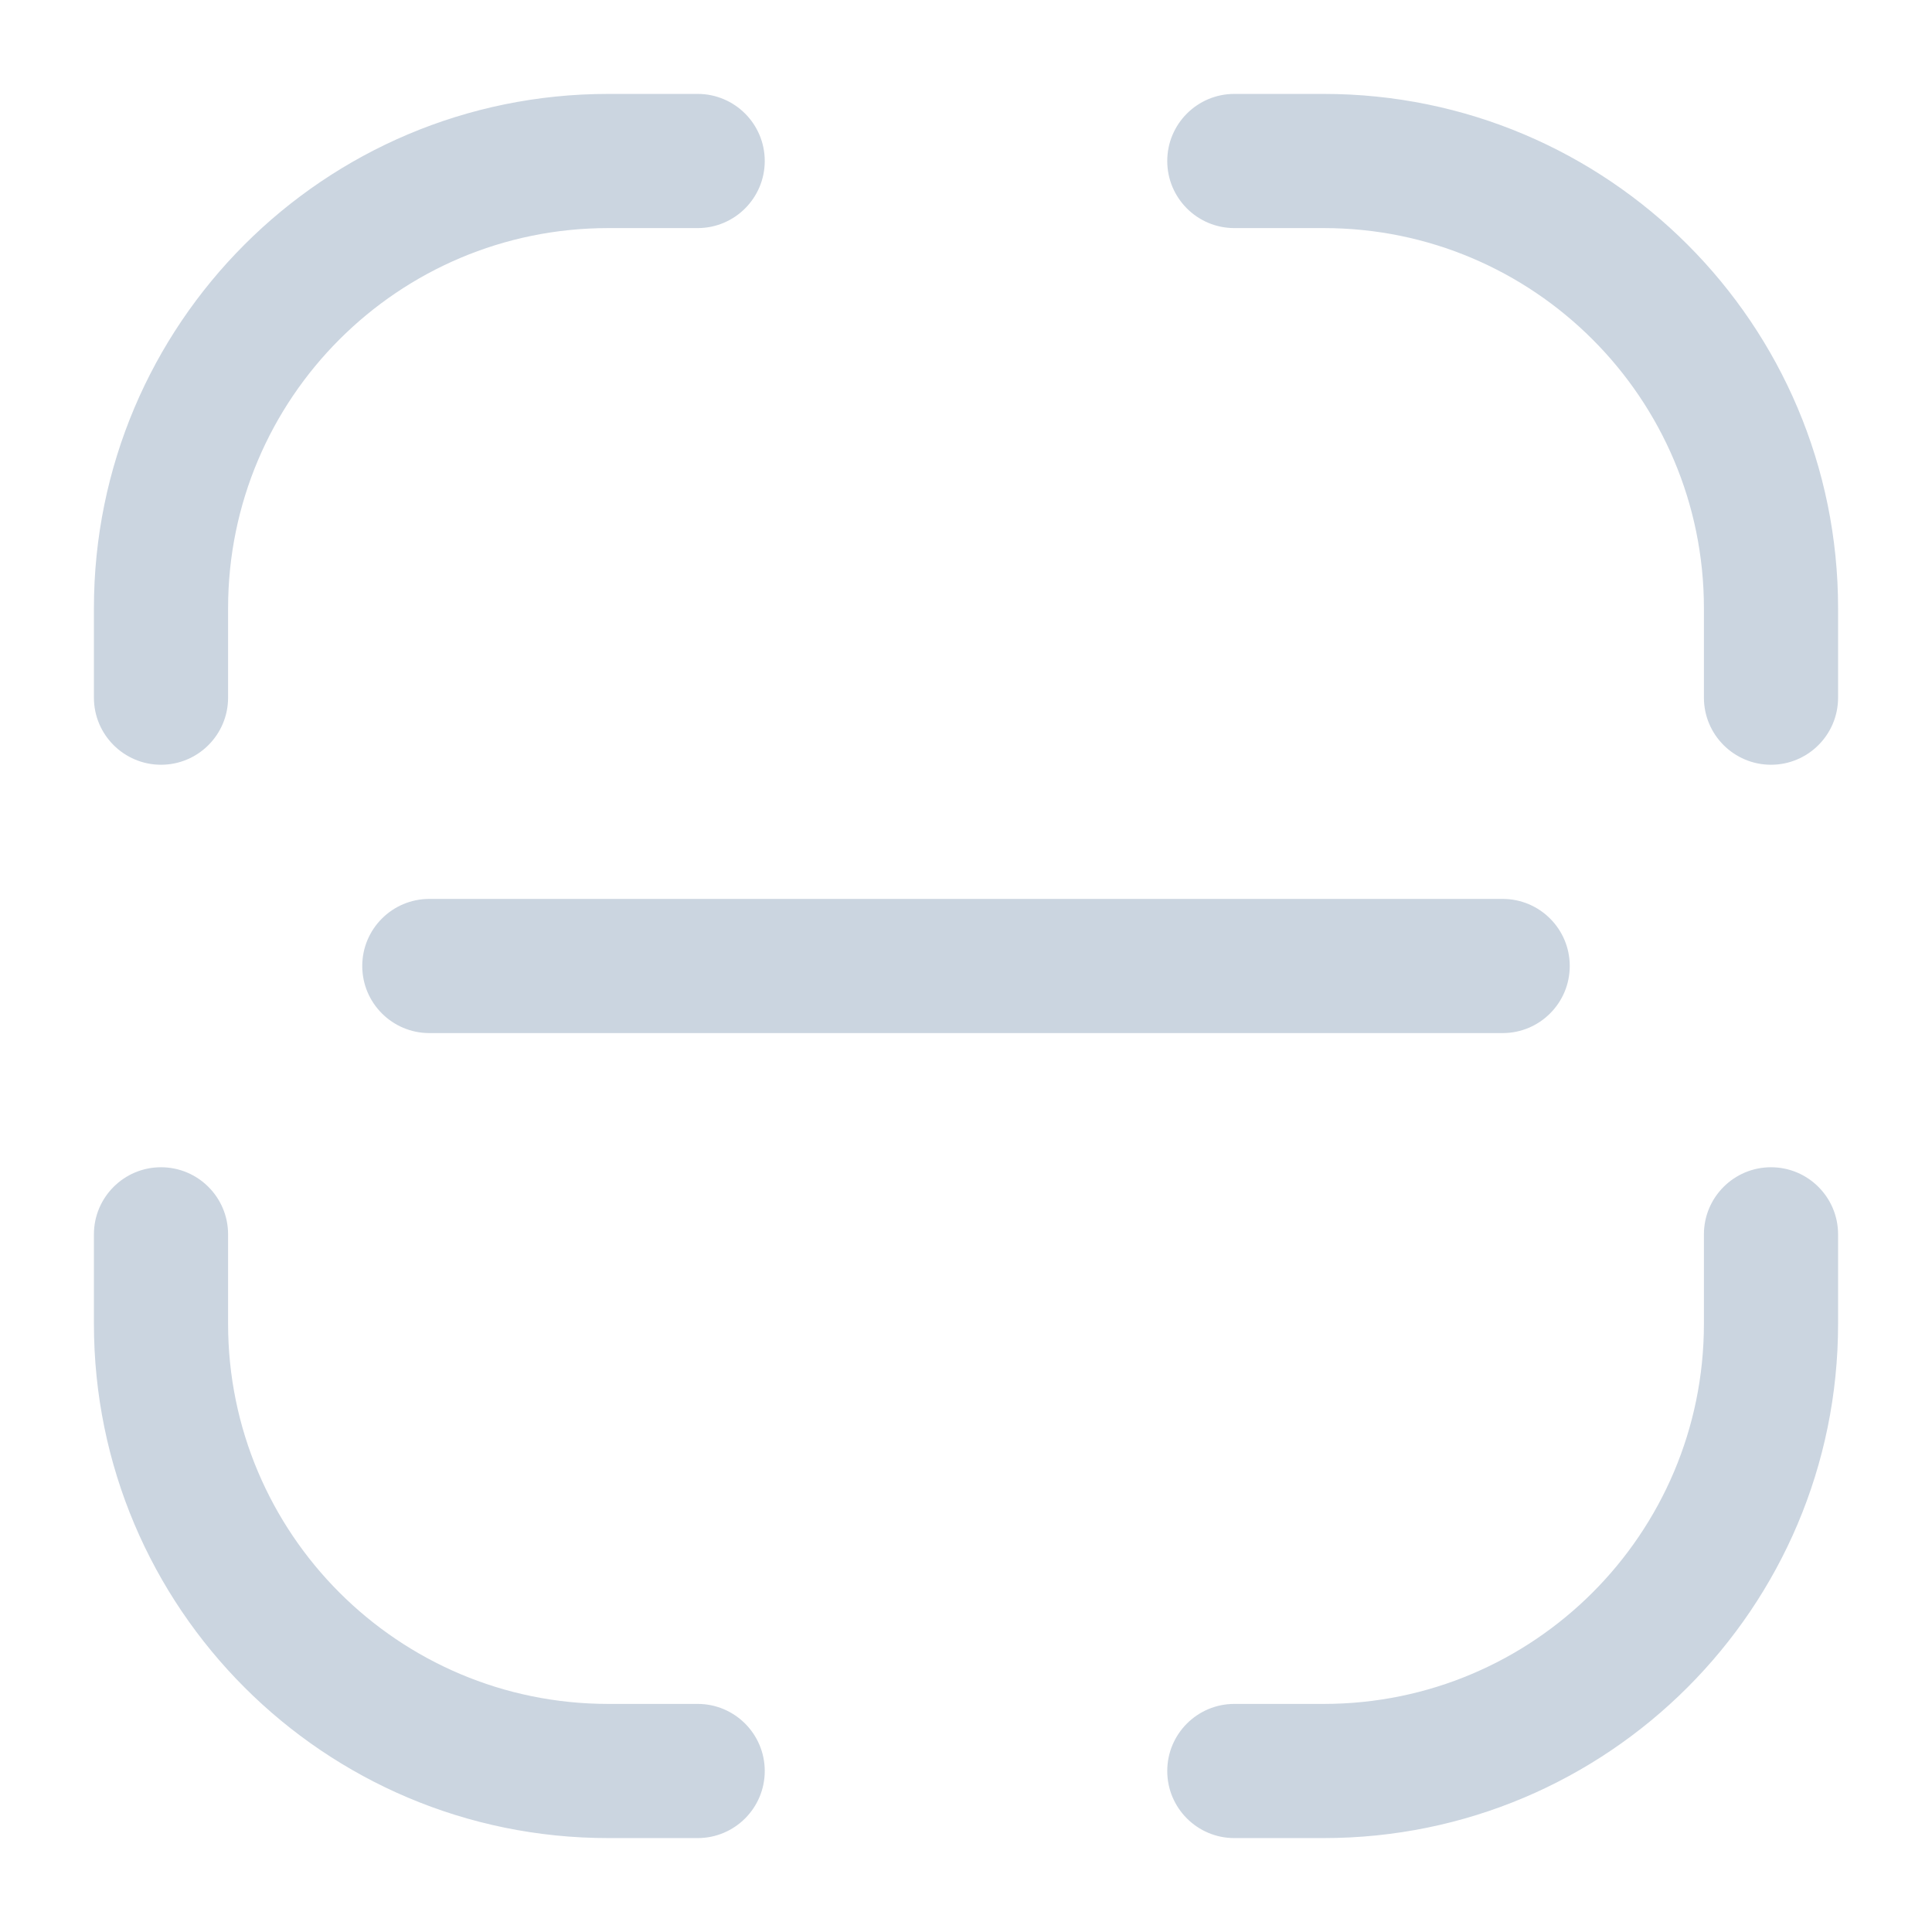 <svg width="18" height="18" viewBox="0 0 18 18" fill="none" xmlns="http://www.w3.org/2000/svg">
<path d="M5.667 0.875C3.02 0.875 0.875 3.02 0.875 5.667V6.5C0.875 6.845 1.155 7.125 1.5 7.125C1.845 7.125 2.125 6.845 2.125 6.5V5.667C2.125 3.711 3.711 2.125 5.667 2.125H6.5C6.845 2.125 7.125 1.845 7.125 1.5C7.125 1.155 6.845 0.875 6.5 0.875H5.667Z" fill="#CBD5E0"/>
<path d="M11.5 0.875C11.155 0.875 10.875 1.155 10.875 1.5C10.875 1.845 11.155 2.125 11.5 2.125H12.333C14.289 2.125 15.875 3.711 15.875 5.667V6.5C15.875 6.845 16.155 7.125 16.5 7.125C16.845 7.125 17.125 6.845 17.125 6.5V5.667C17.125 3.02 14.98 0.875 12.333 0.875H11.5Z" fill="#CBD5E0"/>
<path d="M4 8.375C3.655 8.375 3.375 8.655 3.375 9C3.375 9.345 3.655 9.625 4 9.625H14C14.345 9.625 14.625 9.345 14.625 9C14.625 8.655 14.345 8.375 14 8.375H4Z" fill="#CBD5E0"/>
<path d="M2.125 11.5C2.125 11.155 1.845 10.875 1.5 10.875C1.155 10.875 0.875 11.155 0.875 11.5V12.333C0.875 14.98 3.02 17.125 5.667 17.125H6.5C6.845 17.125 7.125 16.845 7.125 16.5C7.125 16.155 6.845 15.875 6.5 15.875H5.667C3.711 15.875 2.125 14.289 2.125 12.333V11.5Z" fill="#CBD5E0"/>
<path d="M17.125 11.5C17.125 11.155 16.845 10.875 16.5 10.875C16.155 10.875 15.875 11.155 15.875 11.5V12.333C15.875 14.289 14.289 15.875 12.333 15.875H11.5C11.155 15.875 10.875 16.155 10.875 16.5C10.875 16.845 11.155 17.125 11.5 17.125H12.333C14.98 17.125 17.125 14.98 17.125 12.333V11.5Z" fill="#CBD5E0"/>
</svg>
